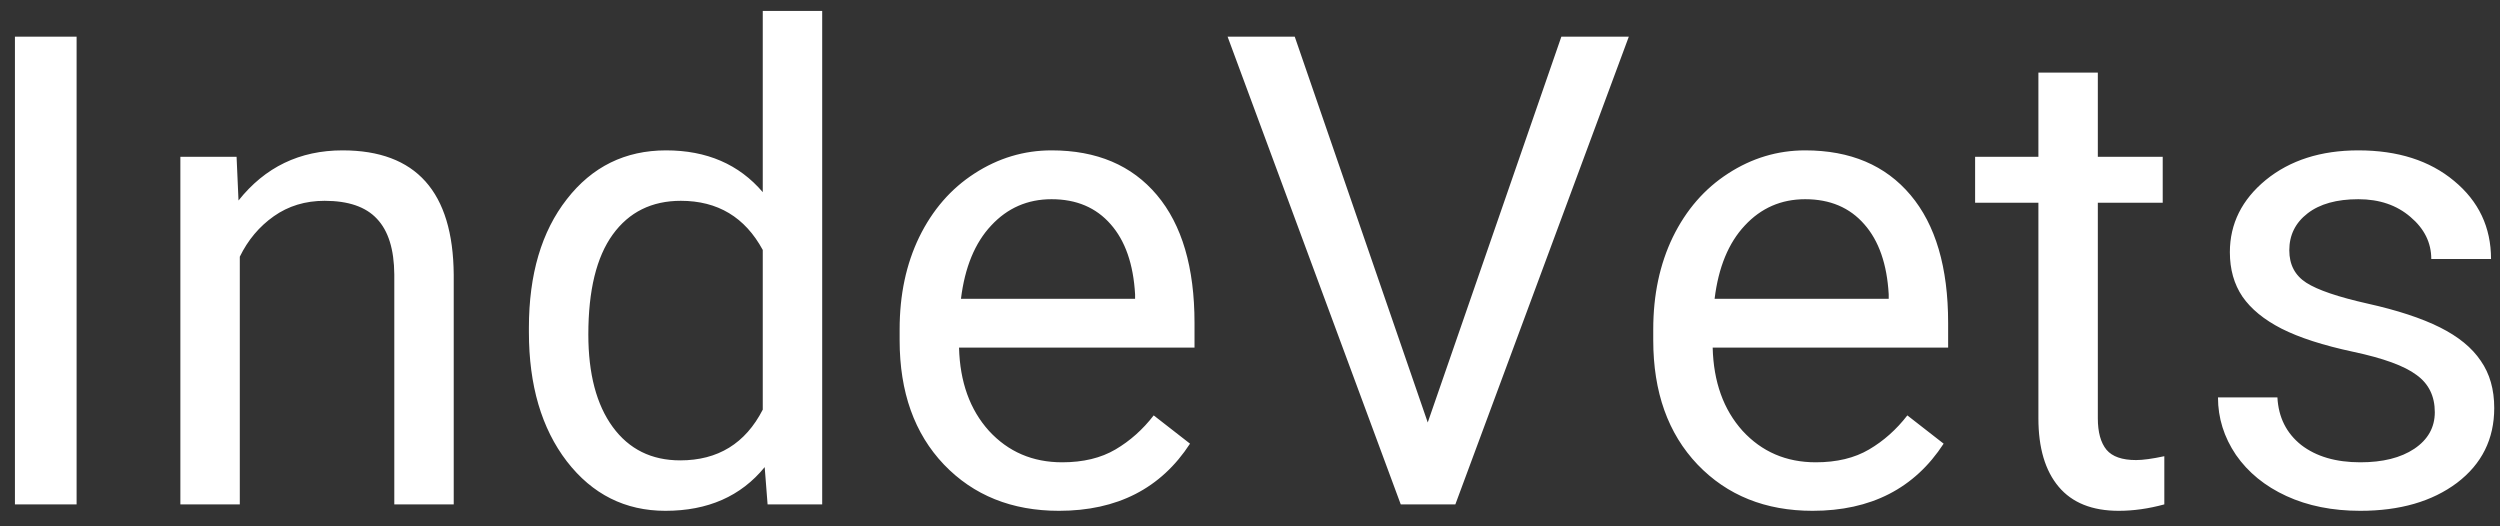 <svg width="114" height="24" viewBox="0 0 114 24" fill="none" xmlns="http://www.w3.org/2000/svg">
<rect x="0" y="0" width="114" height="24" fill="#333333" stroke="none"/>
<path d="M3.493 23H0.681V1.672H3.493V23ZM10.788 7.15L10.876 9.143C12.087 7.619 13.669 6.857 15.622 6.857C18.972 6.857 20.661 8.747 20.69 12.526V23H17.98V12.512C17.971 11.369 17.707 10.524 17.189 9.978C16.682 9.431 15.886 9.157 14.802 9.157C13.923 9.157 13.151 9.392 12.487 9.86C11.823 10.329 11.306 10.944 10.935 11.706V23H8.225V7.15H10.788ZM24.118 14.943C24.118 12.512 24.694 10.559 25.847 9.084C26.999 7.6 28.508 6.857 30.373 6.857C32.228 6.857 33.698 7.492 34.782 8.762V0.5H37.492V23H35.002L34.87 21.301C33.786 22.629 32.277 23.293 30.344 23.293C28.508 23.293 27.009 22.541 25.847 21.037C24.694 19.533 24.118 17.57 24.118 15.148V14.943ZM26.828 15.251C26.828 17.048 27.199 18.454 27.941 19.47C28.684 20.485 29.709 20.993 31.018 20.993C32.736 20.993 33.991 20.222 34.782 18.679V11.398C33.972 9.904 32.727 9.157 31.047 9.157C29.719 9.157 28.684 9.67 27.941 10.695C27.199 11.721 26.828 13.239 26.828 15.251ZM48.288 23.293C46.14 23.293 44.392 22.59 43.044 21.184C41.696 19.768 41.023 17.878 41.023 15.515V15.017C41.023 13.444 41.32 12.043 41.916 10.812C42.522 9.572 43.361 8.605 44.435 7.912C45.52 7.209 46.691 6.857 47.951 6.857C50.012 6.857 51.613 7.536 52.756 8.894C53.898 10.251 54.47 12.194 54.47 14.724V15.852H43.732C43.772 17.414 44.226 18.679 45.095 19.645C45.974 20.602 47.087 21.081 48.435 21.081C49.392 21.081 50.202 20.886 50.866 20.495C51.53 20.105 52.111 19.587 52.609 18.942L54.265 20.231C52.937 22.273 50.944 23.293 48.288 23.293ZM47.951 9.084C46.857 9.084 45.94 9.484 45.197 10.285C44.455 11.076 43.996 12.19 43.82 13.625H51.76V13.42C51.682 12.043 51.31 10.979 50.647 10.227C49.982 9.465 49.084 9.084 47.951 9.084ZM65.105 19.265L71.198 1.672H74.274L66.364 23H63.874L55.978 1.672H59.04L65.105 19.265ZM82.653 23.293C80.505 23.293 78.757 22.59 77.409 21.184C76.061 19.768 75.388 17.878 75.388 15.515V15.017C75.388 13.444 75.686 12.043 76.281 10.812C76.887 9.572 77.727 8.605 78.801 7.912C79.885 7.209 81.057 6.857 82.316 6.857C84.377 6.857 85.978 7.536 87.121 8.894C88.264 10.251 88.835 12.194 88.835 14.724V15.852H78.098C78.137 17.414 78.591 18.679 79.46 19.645C80.339 20.602 81.452 21.081 82.8 21.081C83.757 21.081 84.567 20.886 85.231 20.495C85.895 20.105 86.477 19.587 86.975 18.942L88.63 20.231C87.302 22.273 85.31 23.293 82.653 23.293ZM82.316 9.084C81.223 9.084 80.305 9.484 79.562 10.285C78.82 11.076 78.361 12.19 78.186 13.625H86.125V13.42C86.047 12.043 85.676 10.979 85.012 10.227C84.348 9.465 83.449 9.084 82.316 9.084ZM95.661 3.312V7.15H98.62V9.245H95.661V19.074C95.661 19.709 95.793 20.188 96.057 20.51C96.32 20.822 96.769 20.979 97.404 20.979C97.717 20.979 98.147 20.92 98.693 20.803V23C97.981 23.195 97.287 23.293 96.613 23.293C95.402 23.293 94.489 22.927 93.874 22.194C93.259 21.462 92.951 20.422 92.951 19.074V9.245H90.065V7.15H92.951V3.312H95.661ZM111.027 18.796C111.027 18.064 110.749 17.497 110.192 17.097C109.646 16.686 108.684 16.335 107.307 16.042C105.939 15.749 104.851 15.398 104.04 14.987C103.239 14.577 102.644 14.089 102.253 13.523C101.872 12.956 101.682 12.282 101.682 11.501C101.682 10.202 102.229 9.104 103.322 8.205C104.426 7.307 105.832 6.857 107.541 6.857C109.338 6.857 110.793 7.321 111.906 8.249C113.029 9.177 113.591 10.363 113.591 11.809H110.866C110.866 11.066 110.549 10.427 109.914 9.89C109.289 9.353 108.498 9.084 107.541 9.084C106.555 9.084 105.783 9.299 105.227 9.729C104.67 10.158 104.392 10.72 104.392 11.413C104.392 12.067 104.65 12.56 105.168 12.893C105.686 13.225 106.618 13.542 107.966 13.845C109.323 14.148 110.422 14.509 111.262 14.929C112.102 15.349 112.722 15.856 113.122 16.452C113.532 17.038 113.737 17.756 113.737 18.605C113.737 20.021 113.171 21.159 112.038 22.019C110.905 22.868 109.436 23.293 107.629 23.293C106.359 23.293 105.236 23.068 104.26 22.619C103.283 22.17 102.517 21.545 101.96 20.744C101.413 19.934 101.14 19.06 101.14 18.122H103.85C103.898 19.03 104.26 19.753 104.934 20.29C105.617 20.817 106.516 21.081 107.629 21.081C108.654 21.081 109.475 20.876 110.09 20.466C110.715 20.046 111.027 19.489 111.027 18.796Z" fill="white"/>
</svg>
